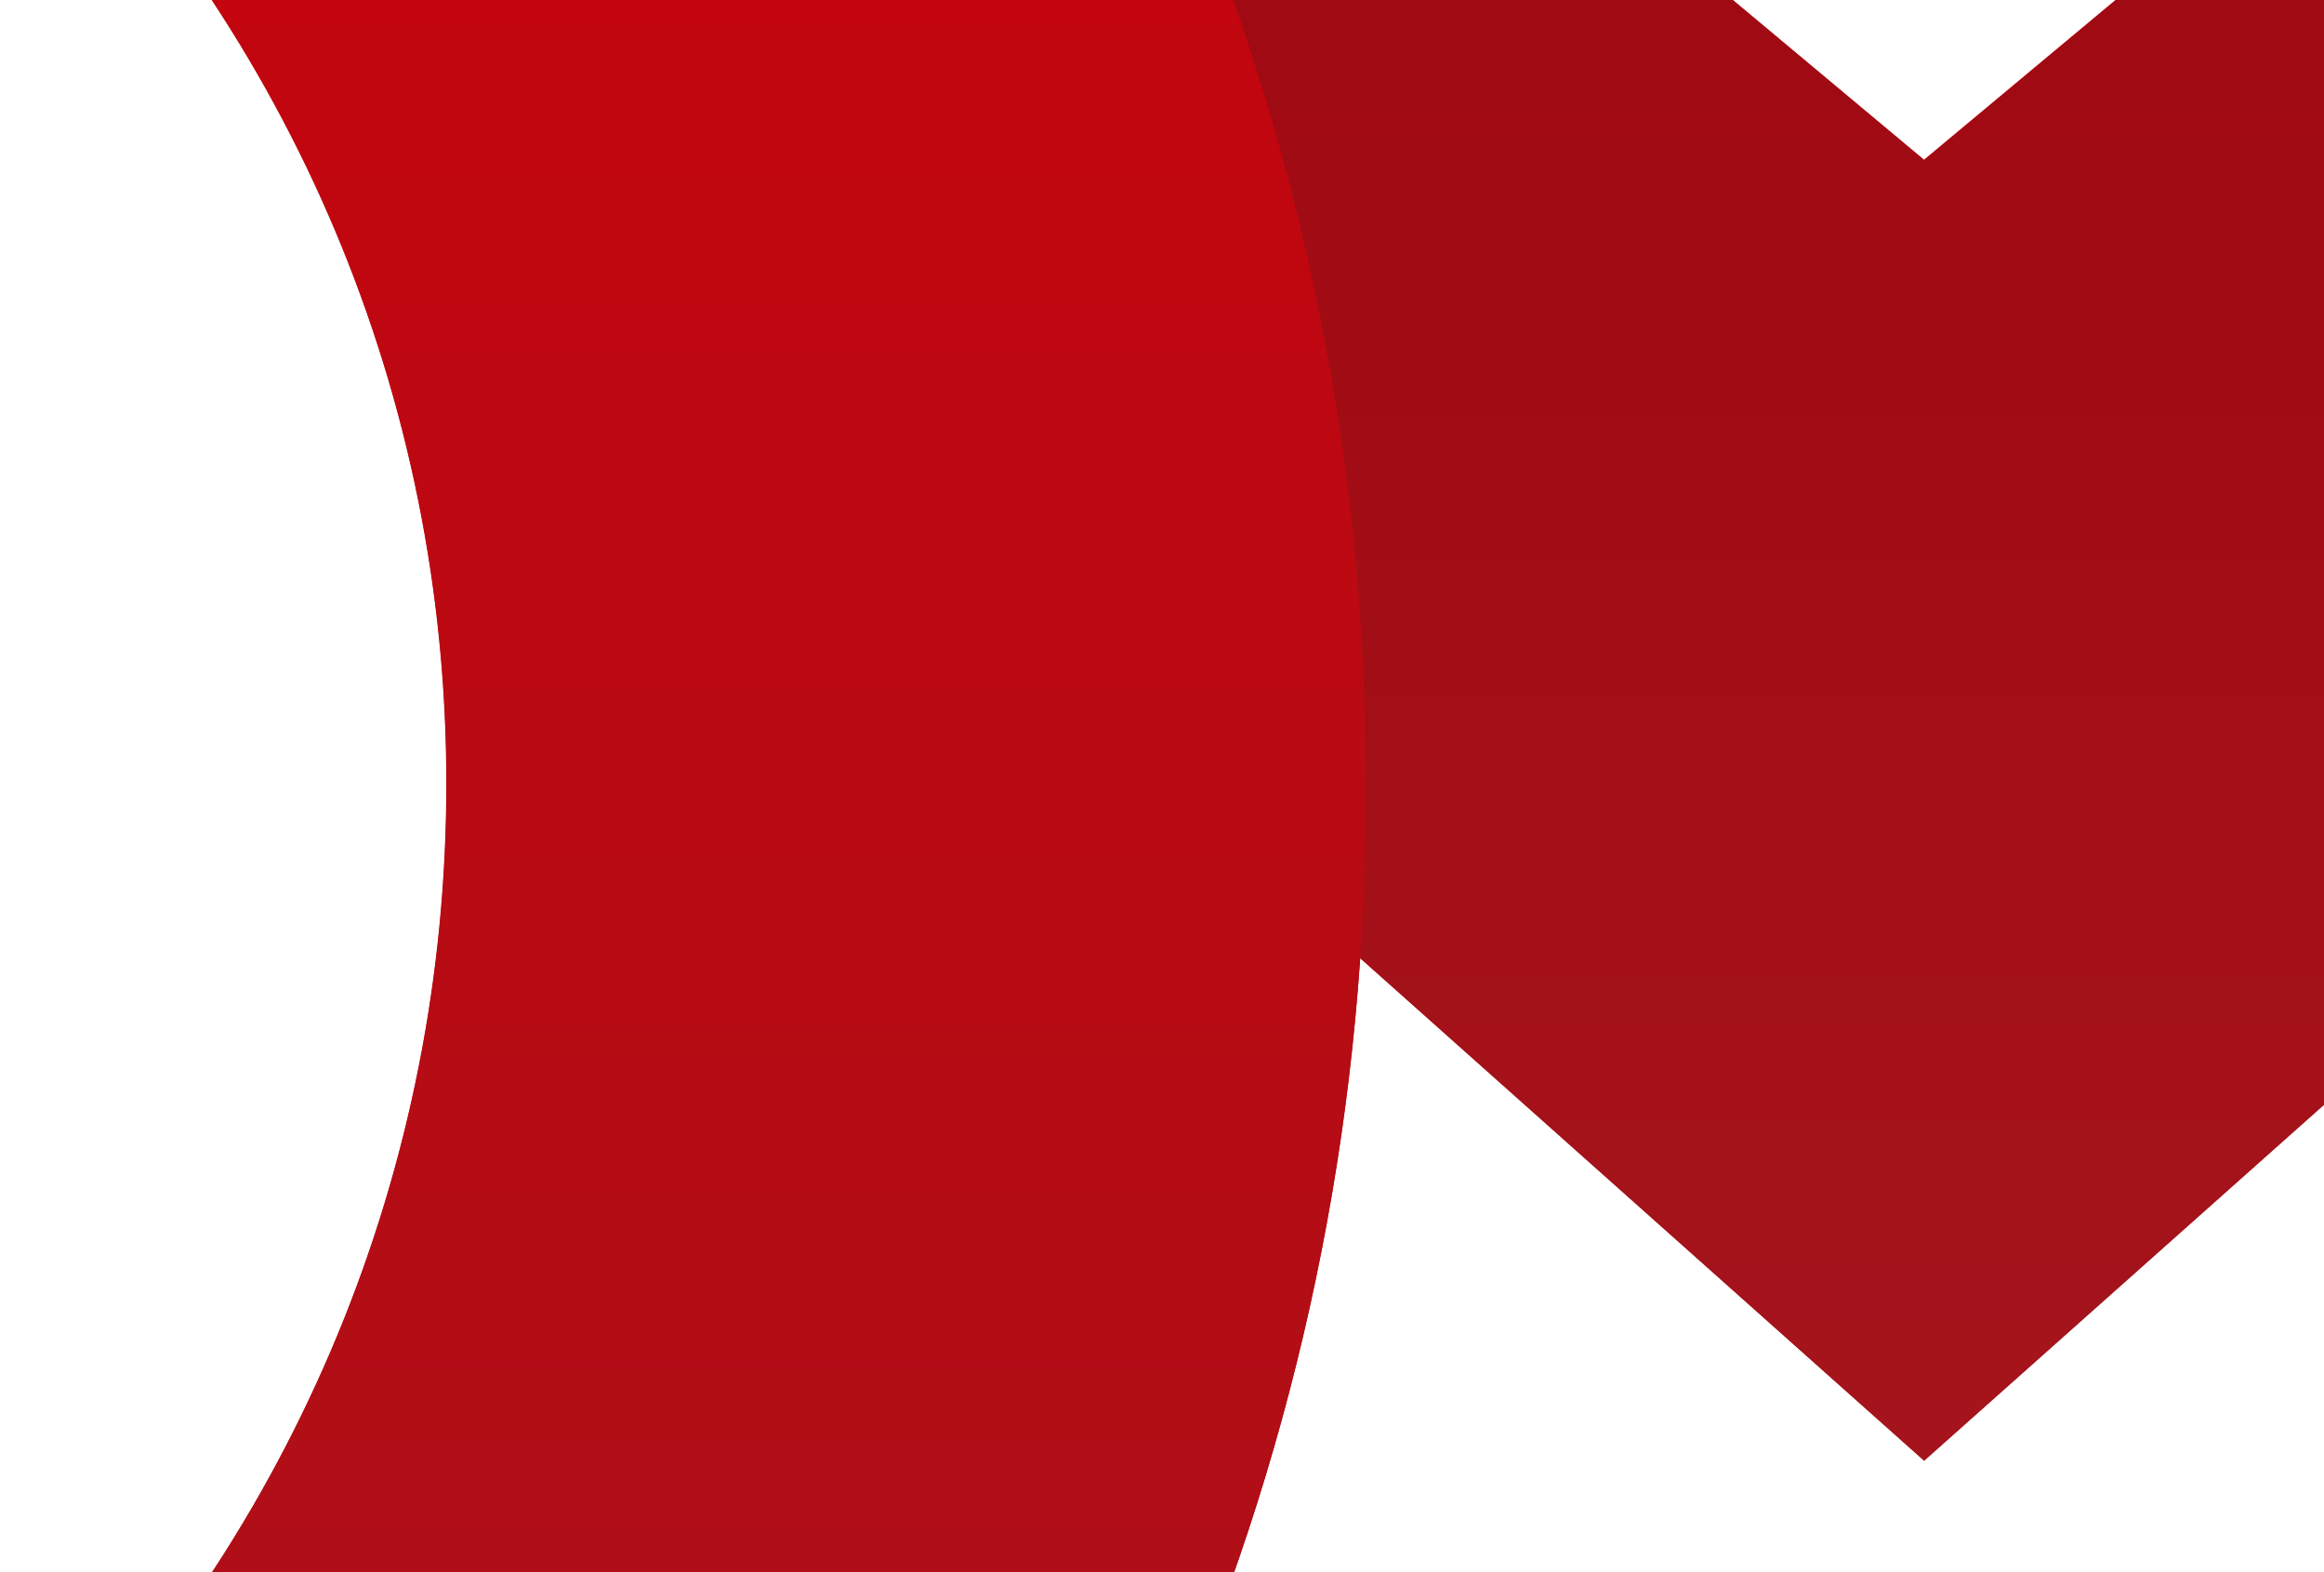 <svg width="102" height="69" viewBox="0 0 102 69" fill="none" xmlns="http://www.w3.org/2000/svg">
<path fill-rule="evenodd" clip-rule="evenodd" d="M84.444 64.107L0 -11.143L28.424 -39.806L84.444 7.009L140.554 -39.806L168.966 -11.143L84.444 64.107Z" fill="url(#paint0_linear_23521_6176)"/>
<path fill-rule="evenodd" clip-rule="evenodd" d="M29.273 108.246L0.725 79.492L1.054 79.15C12.994 67.17 19.587 51.296 19.587 34.385C19.587 17.497 12.869 1.577 0.827 -10.278L0 -11.03L28.424 -39.966L29.273 -39.237C48.962 -19.582 59.951 6.508 59.951 34.408C60.042 62.296 49.189 88.34 29.511 108.052L29.273 108.246Z" fill="url(#paint1_linear_23521_6176)"/>
<path fill-rule="evenodd" clip-rule="evenodd" d="M84.455 64.107L0 -11.143L28.435 -39.795L84.455 7.032L140.577 -39.795L169 -11.143L84.455 64.107Z" fill="url(#paint2_linear_23521_6176)"/>
<path fill-rule="evenodd" clip-rule="evenodd" d="M29.285 108.246L0.748 79.503L1.065 79.173C12.994 67.193 19.599 51.284 19.599 34.385C19.599 17.497 12.881 1.588 0.861 -10.289L0 -11.03L28.435 -40L29.285 -39.248C48.985 -19.593 59.951 6.485 59.951 34.385C60.053 62.285 49.2 88.34 29.5 108.03L29.285 108.246Z" fill="url(#paint3_linear_23521_6176)"/>
<defs>
<linearGradient id="paint0_linear_23521_6176" x1="84.477" y1="64.609" x2="84.477" y2="-40.489" gradientUnits="userSpaceOnUse">
<stop stop-color="#A5141C"/>
<stop offset="0.883" stop-color="#CE000A"/>
<stop offset="1" stop-color="#CE000A"/>
</linearGradient>
<linearGradient id="paint1_linear_23521_6176" x1="29.976" y1="108.941" x2="29.976" y2="-41.048" gradientUnits="userSpaceOnUse">
<stop stop-color="#A5141C"/>
<stop offset="1" stop-color="#CE000A"/>
</linearGradient>
<linearGradient id="paint2_linear_23521_6176" x1="84.511" y1="64.609" x2="84.511" y2="-40.512" gradientUnits="userSpaceOnUse">
<stop stop-color="#A5141C"/>
<stop offset="0.883" stop-color="#9E050D"/>
<stop offset="1" stop-color="#FF000C"/>
</linearGradient>
<linearGradient id="paint3_linear_23521_6176" x1="29.987" y1="108.952" x2="29.987" y2="-41.025" gradientUnits="userSpaceOnUse">
<stop stop-color="#A5141C"/>
<stop offset="1" stop-color="#CE000A"/>
</linearGradient>
</defs>
</svg>
